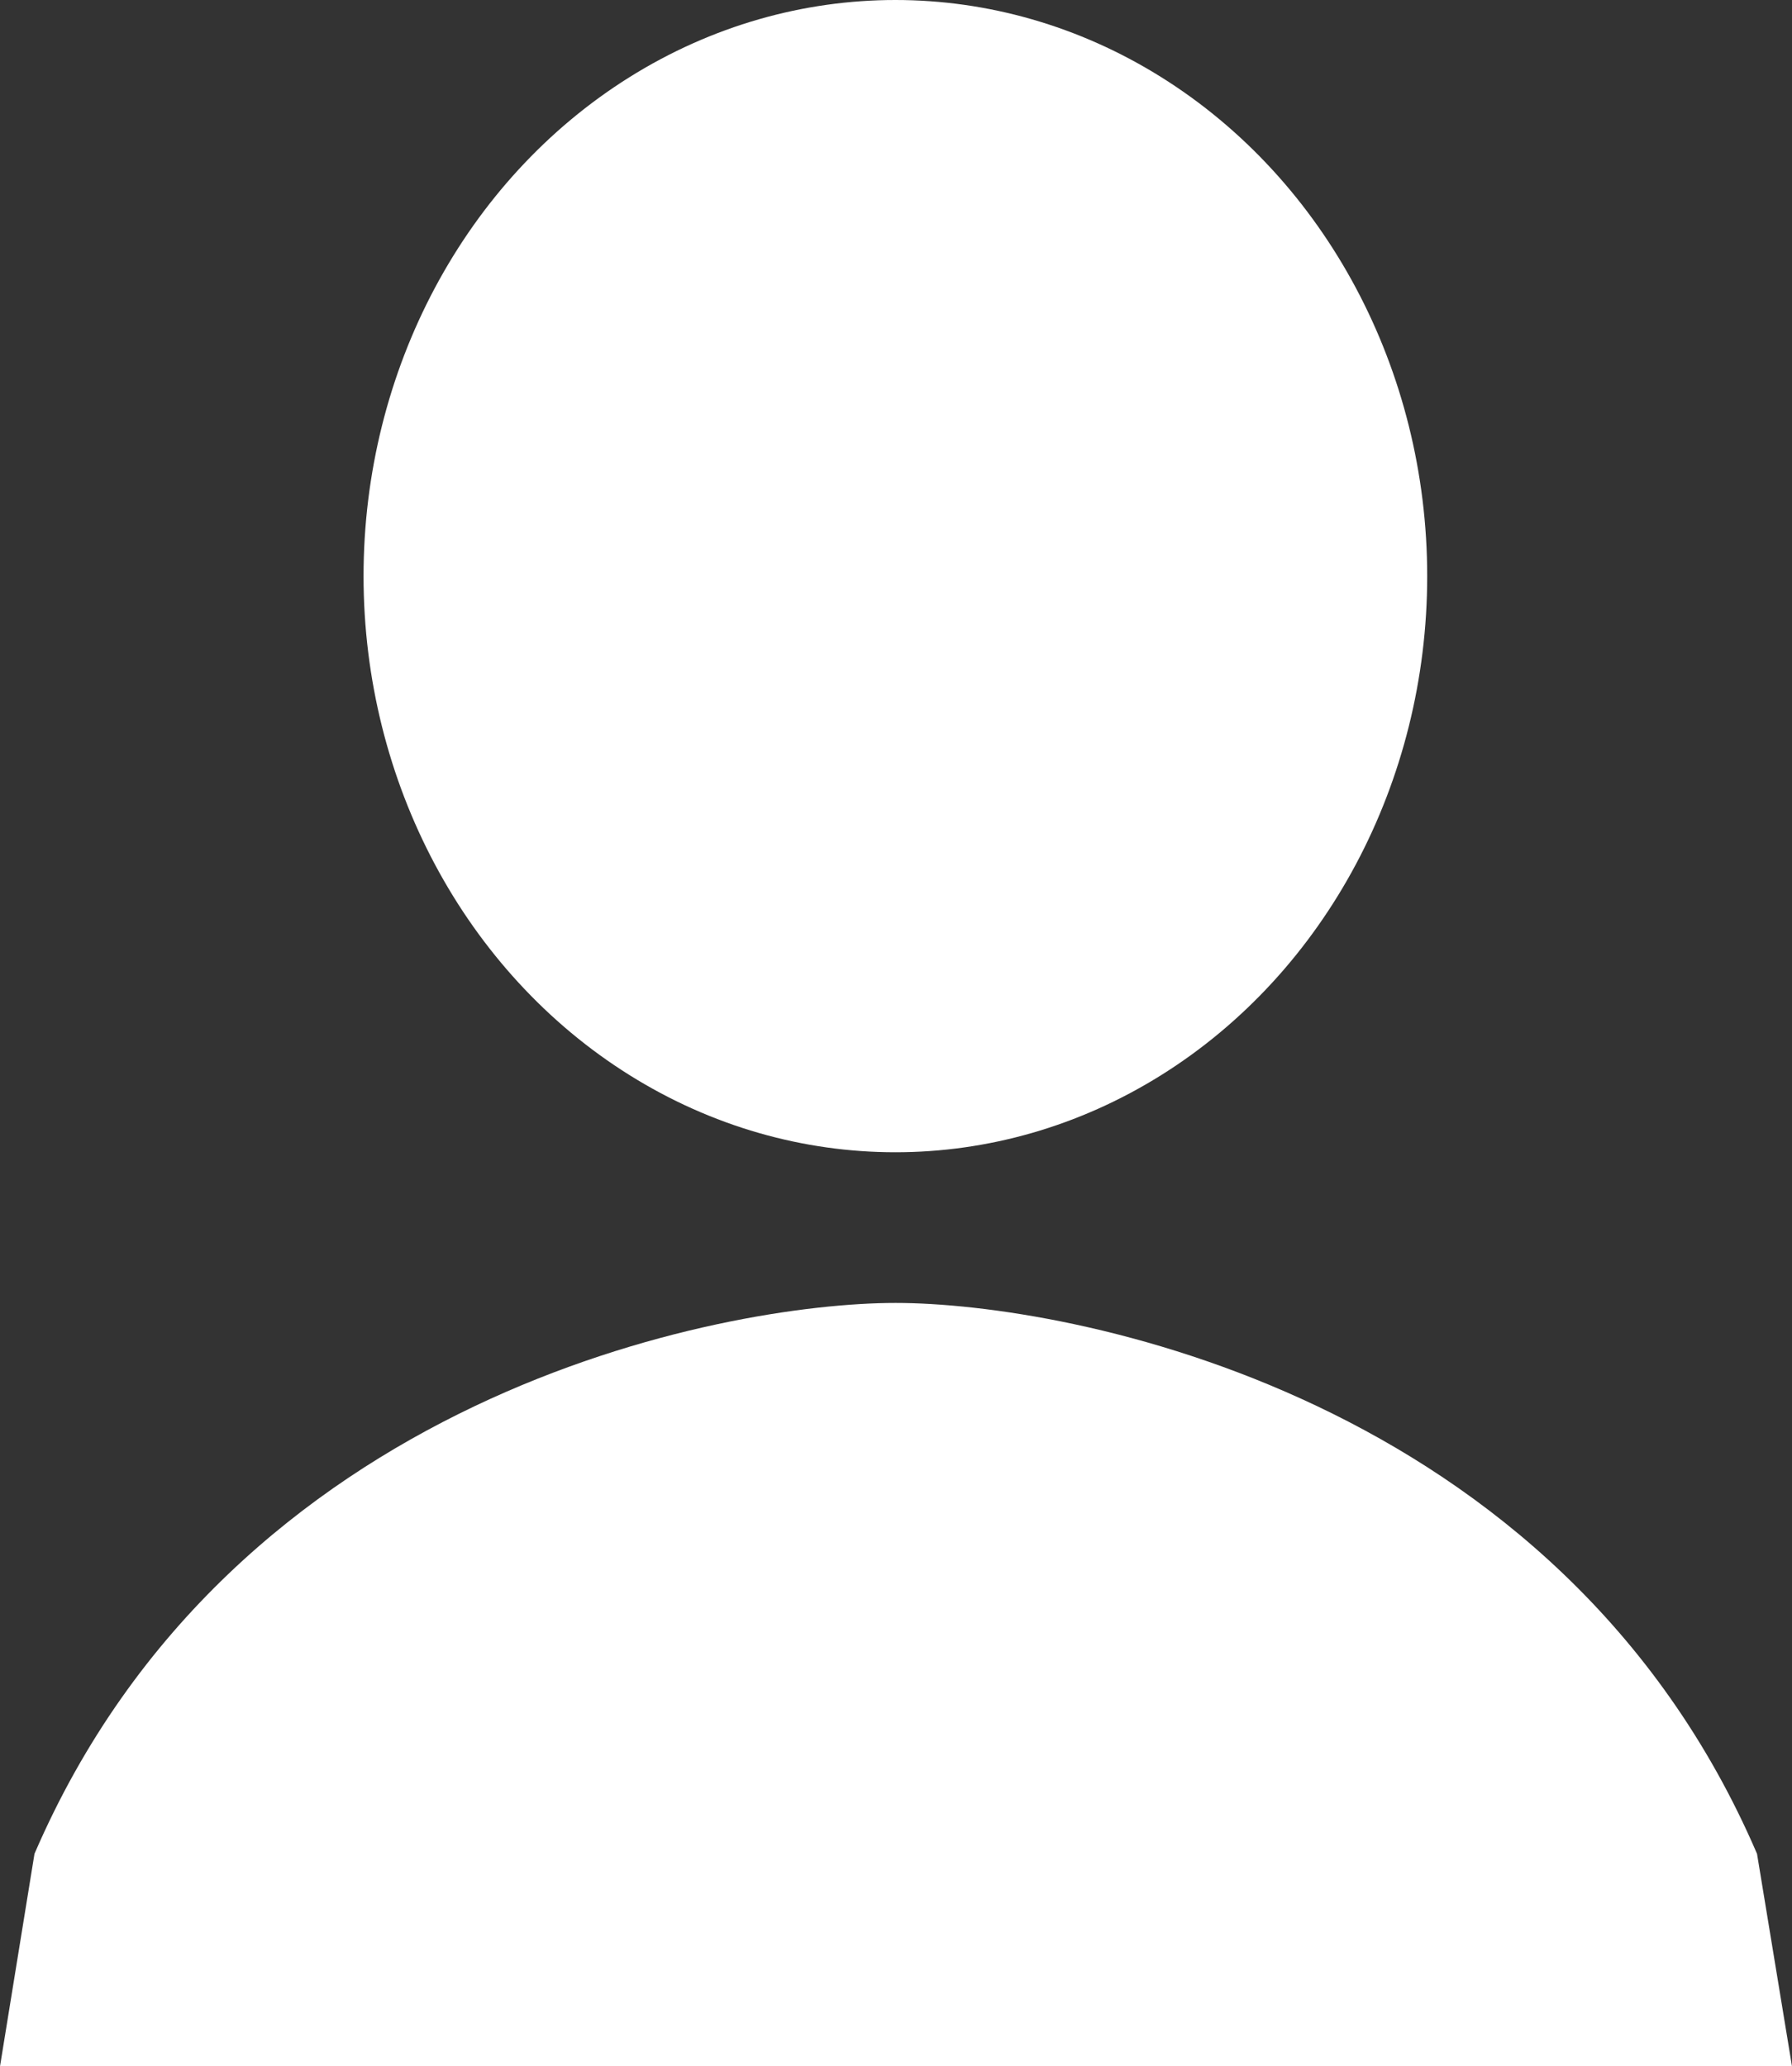 <svg xmlns="http://www.w3.org/2000/svg" width="50.253" height="57.941" viewBox="0 0 50.253 57.941"><rect x="0" y="0" width="50.253" height="57.941" fill="#333333" stroke="none"/><ellipse cx="14.914" cy="16.155" rx="14.914" ry="16.155" transform="translate(10.195)" fill="#fff"/><path d="M8167.066,1922.737h-50.253l.967-5.961c5.553-12.874,19.312-15.446,24.147-15.446s18.617,2.559,24.158,15.446Z" transform="translate(-8116.813 -1864.795)" fill="#fff"/></svg>